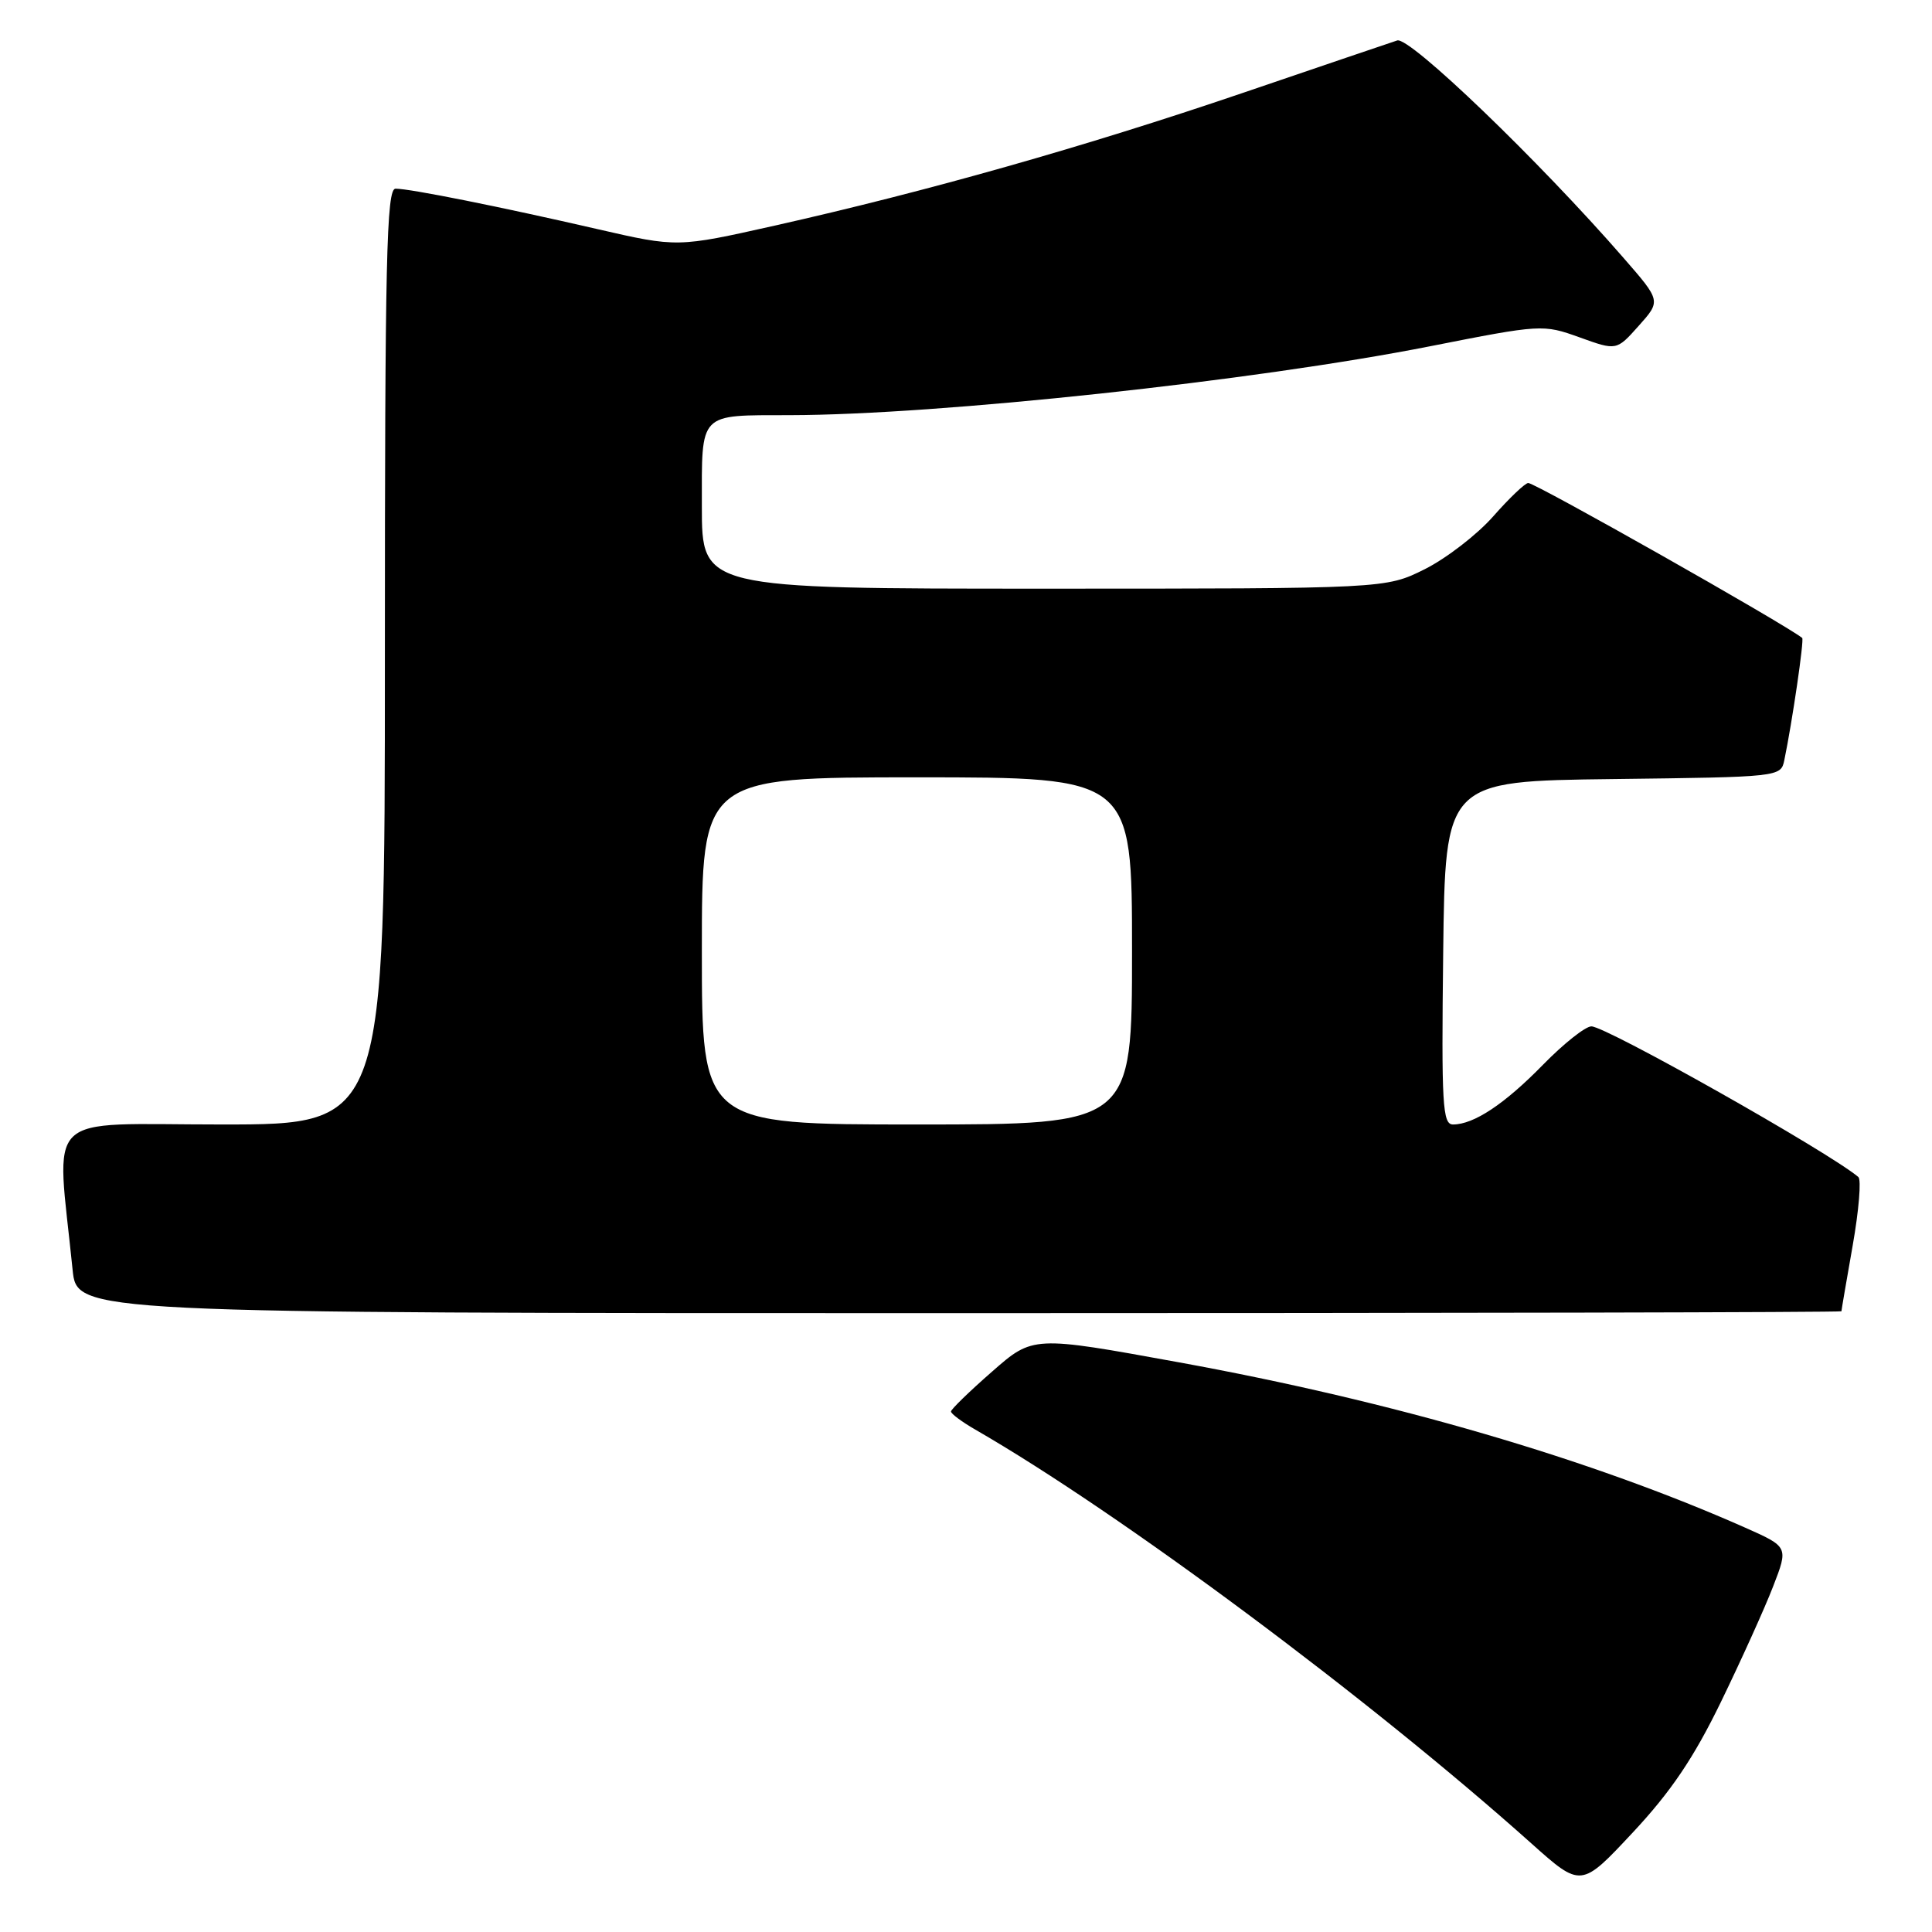 <?xml version="1.0" encoding="UTF-8" standalone="no"?>
<!DOCTYPE svg PUBLIC "-//W3C//DTD SVG 1.1//EN" "http://www.w3.org/Graphics/SVG/1.1/DTD/svg11.dtd" >
<svg xmlns="http://www.w3.org/2000/svg" xmlns:xlink="http://www.w3.org/1999/xlink" version="1.1" viewBox="0 0 256 256">
 <g >
 <path fill="currentColor"
d=" M 228.04 225.50 C 230.71 220.00 233.82 213.13 234.94 210.23 C 236.98 204.97 236.98 204.97 231.24 202.42 C 210.61 193.28 184.57 185.68 156.18 180.51 C 136.87 176.99 136.87 176.99 131.45 181.75 C 128.46 184.36 126.02 186.74 126.01 187.03 C 126.01 187.33 127.46 188.41 129.25 189.44 C 148.45 200.51 181.41 225.04 202.89 244.24 C 209.50 250.15 209.50 250.15 216.34 242.83 C 221.42 237.39 224.43 232.93 228.04 225.50 Z  M 244.00 173.75 C 244.00 173.61 244.67 169.69 245.49 165.04 C 246.31 160.39 246.65 156.30 246.24 155.96 C 242.31 152.64 212.82 136.00 210.87 136.00 C 210.07 136.00 207.19 138.29 204.46 141.08 C 199.37 146.29 195.29 149.00 192.53 149.00 C 191.14 149.00 190.99 146.36 191.23 126.25 C 191.50 103.50 191.50 103.50 213.74 103.23 C 235.83 102.96 235.97 102.95 236.43 100.73 C 237.48 95.67 239.08 84.75 238.80 84.53 C 236.31 82.58 203.46 64.00 202.50 64.00 C 202.09 64.00 200.00 65.99 197.86 68.42 C 195.73 70.84 191.64 73.99 188.79 75.42 C 183.61 78.00 183.61 78.00 138.30 78.00 C 93.00 78.00 93.00 78.00 93.00 67.12 C 93.00 54.48 92.46 55.04 104.67 55.01 C 124.39 54.98 166.23 50.47 189.45 45.89 C 204.24 42.97 204.45 42.96 209.30 44.70 C 214.20 46.47 214.20 46.47 217.14 43.17 C 220.09 39.87 220.09 39.87 215.14 34.19 C 203.96 21.33 186.78 4.82 185.14 5.36 C 184.24 5.65 174.95 8.81 164.50 12.37 C 143.86 19.40 122.82 25.37 102.63 29.90 C 89.75 32.79 89.75 32.79 79.13 30.35 C 66.32 27.40 54.34 25.00 52.41 25.00 C 51.21 25.00 51.00 34.27 51.00 87.00 C 51.00 149.00 51.00 149.00 29.38 149.00 C 5.31 149.00 7.47 146.90 9.62 168.25 C 10.20 174.00 10.20 174.00 127.10 174.00 C 191.39 174.00 244.00 173.89 244.00 173.75 Z  M 93.00 126.00 C 93.00 103.00 93.00 103.00 121.50 103.00 C 150.00 103.00 150.00 103.00 150.00 126.00 C 150.00 149.00 150.00 149.00 121.50 149.00 C 93.00 149.00 93.00 149.00 93.00 126.00 Z "/>
</g>
</svg>